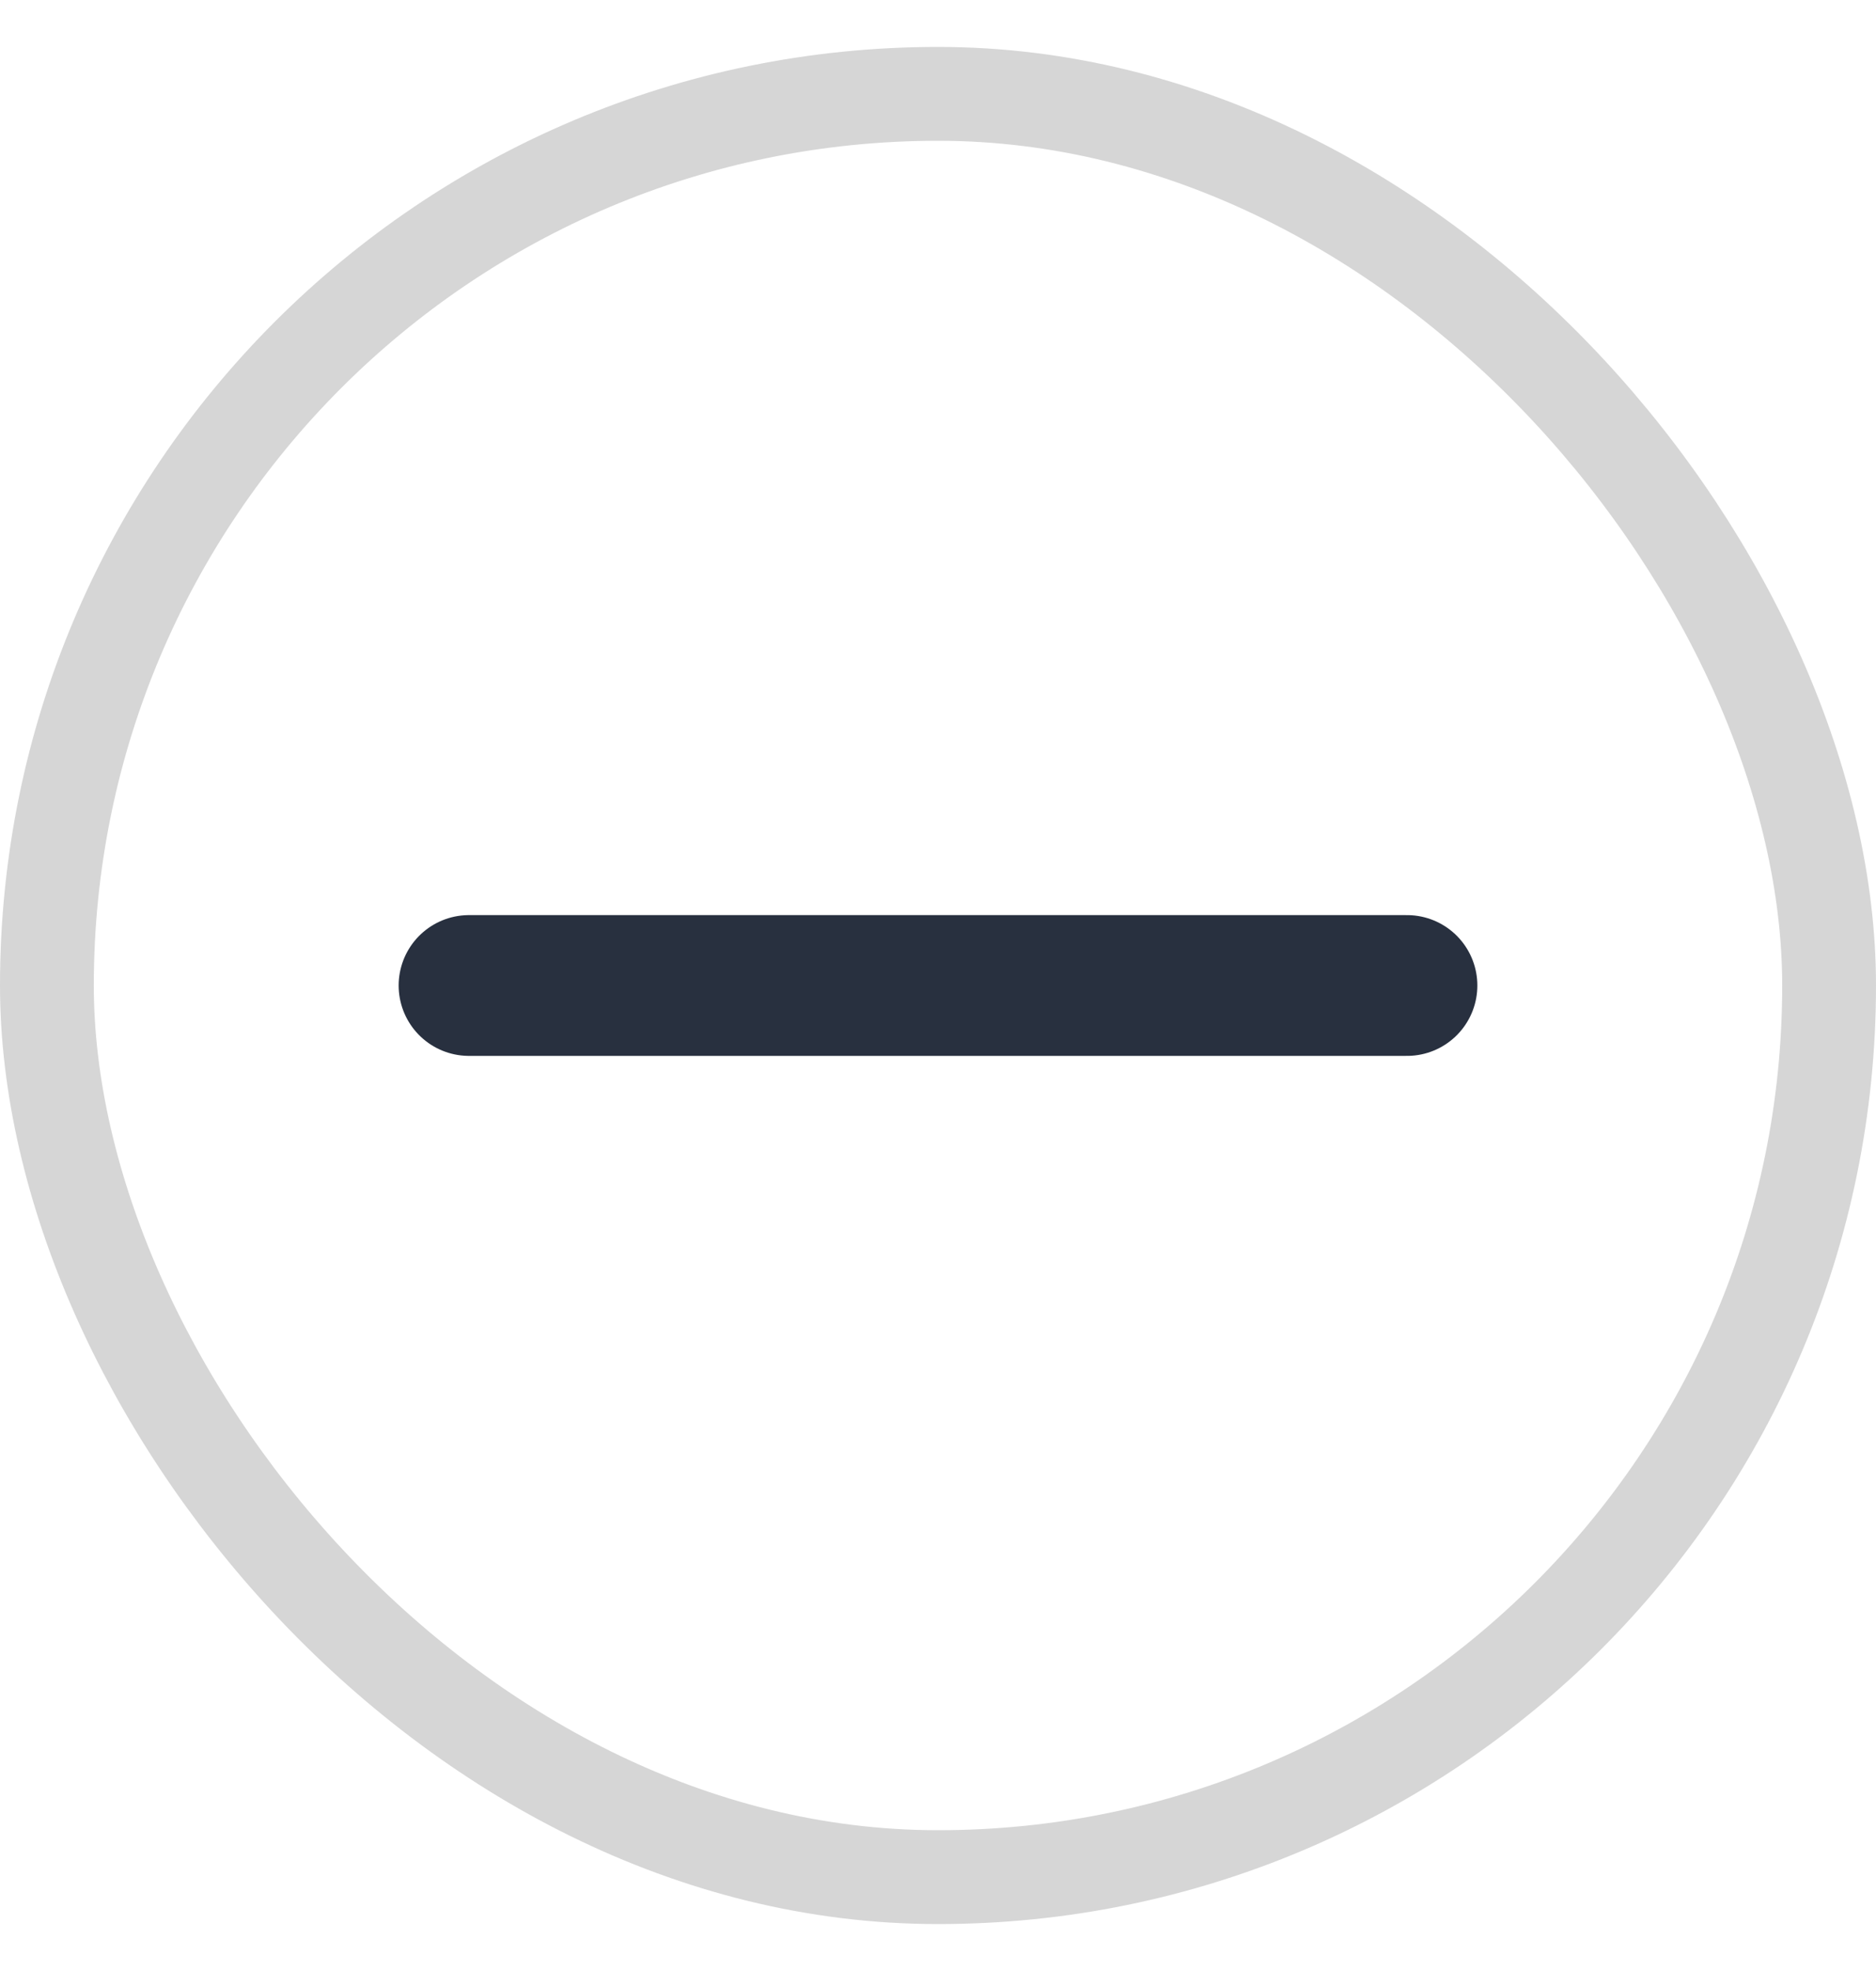 <svg width="20" height="21" viewBox="0 0 20 21" fill="none" xmlns="http://www.w3.org/2000/svg">
<g id="Huge-icon/interface/outline/minus">
<path id="minus" d="M15 10.5L5 10.5" stroke="#28303F" stroke-width="1.5" stroke-linecap="round" stroke-linejoin="round"/>
<rect x="0.5" y="1" width="19" height="19" rx="9.5" stroke="#D6D6D6"/>
</g>
</svg>
